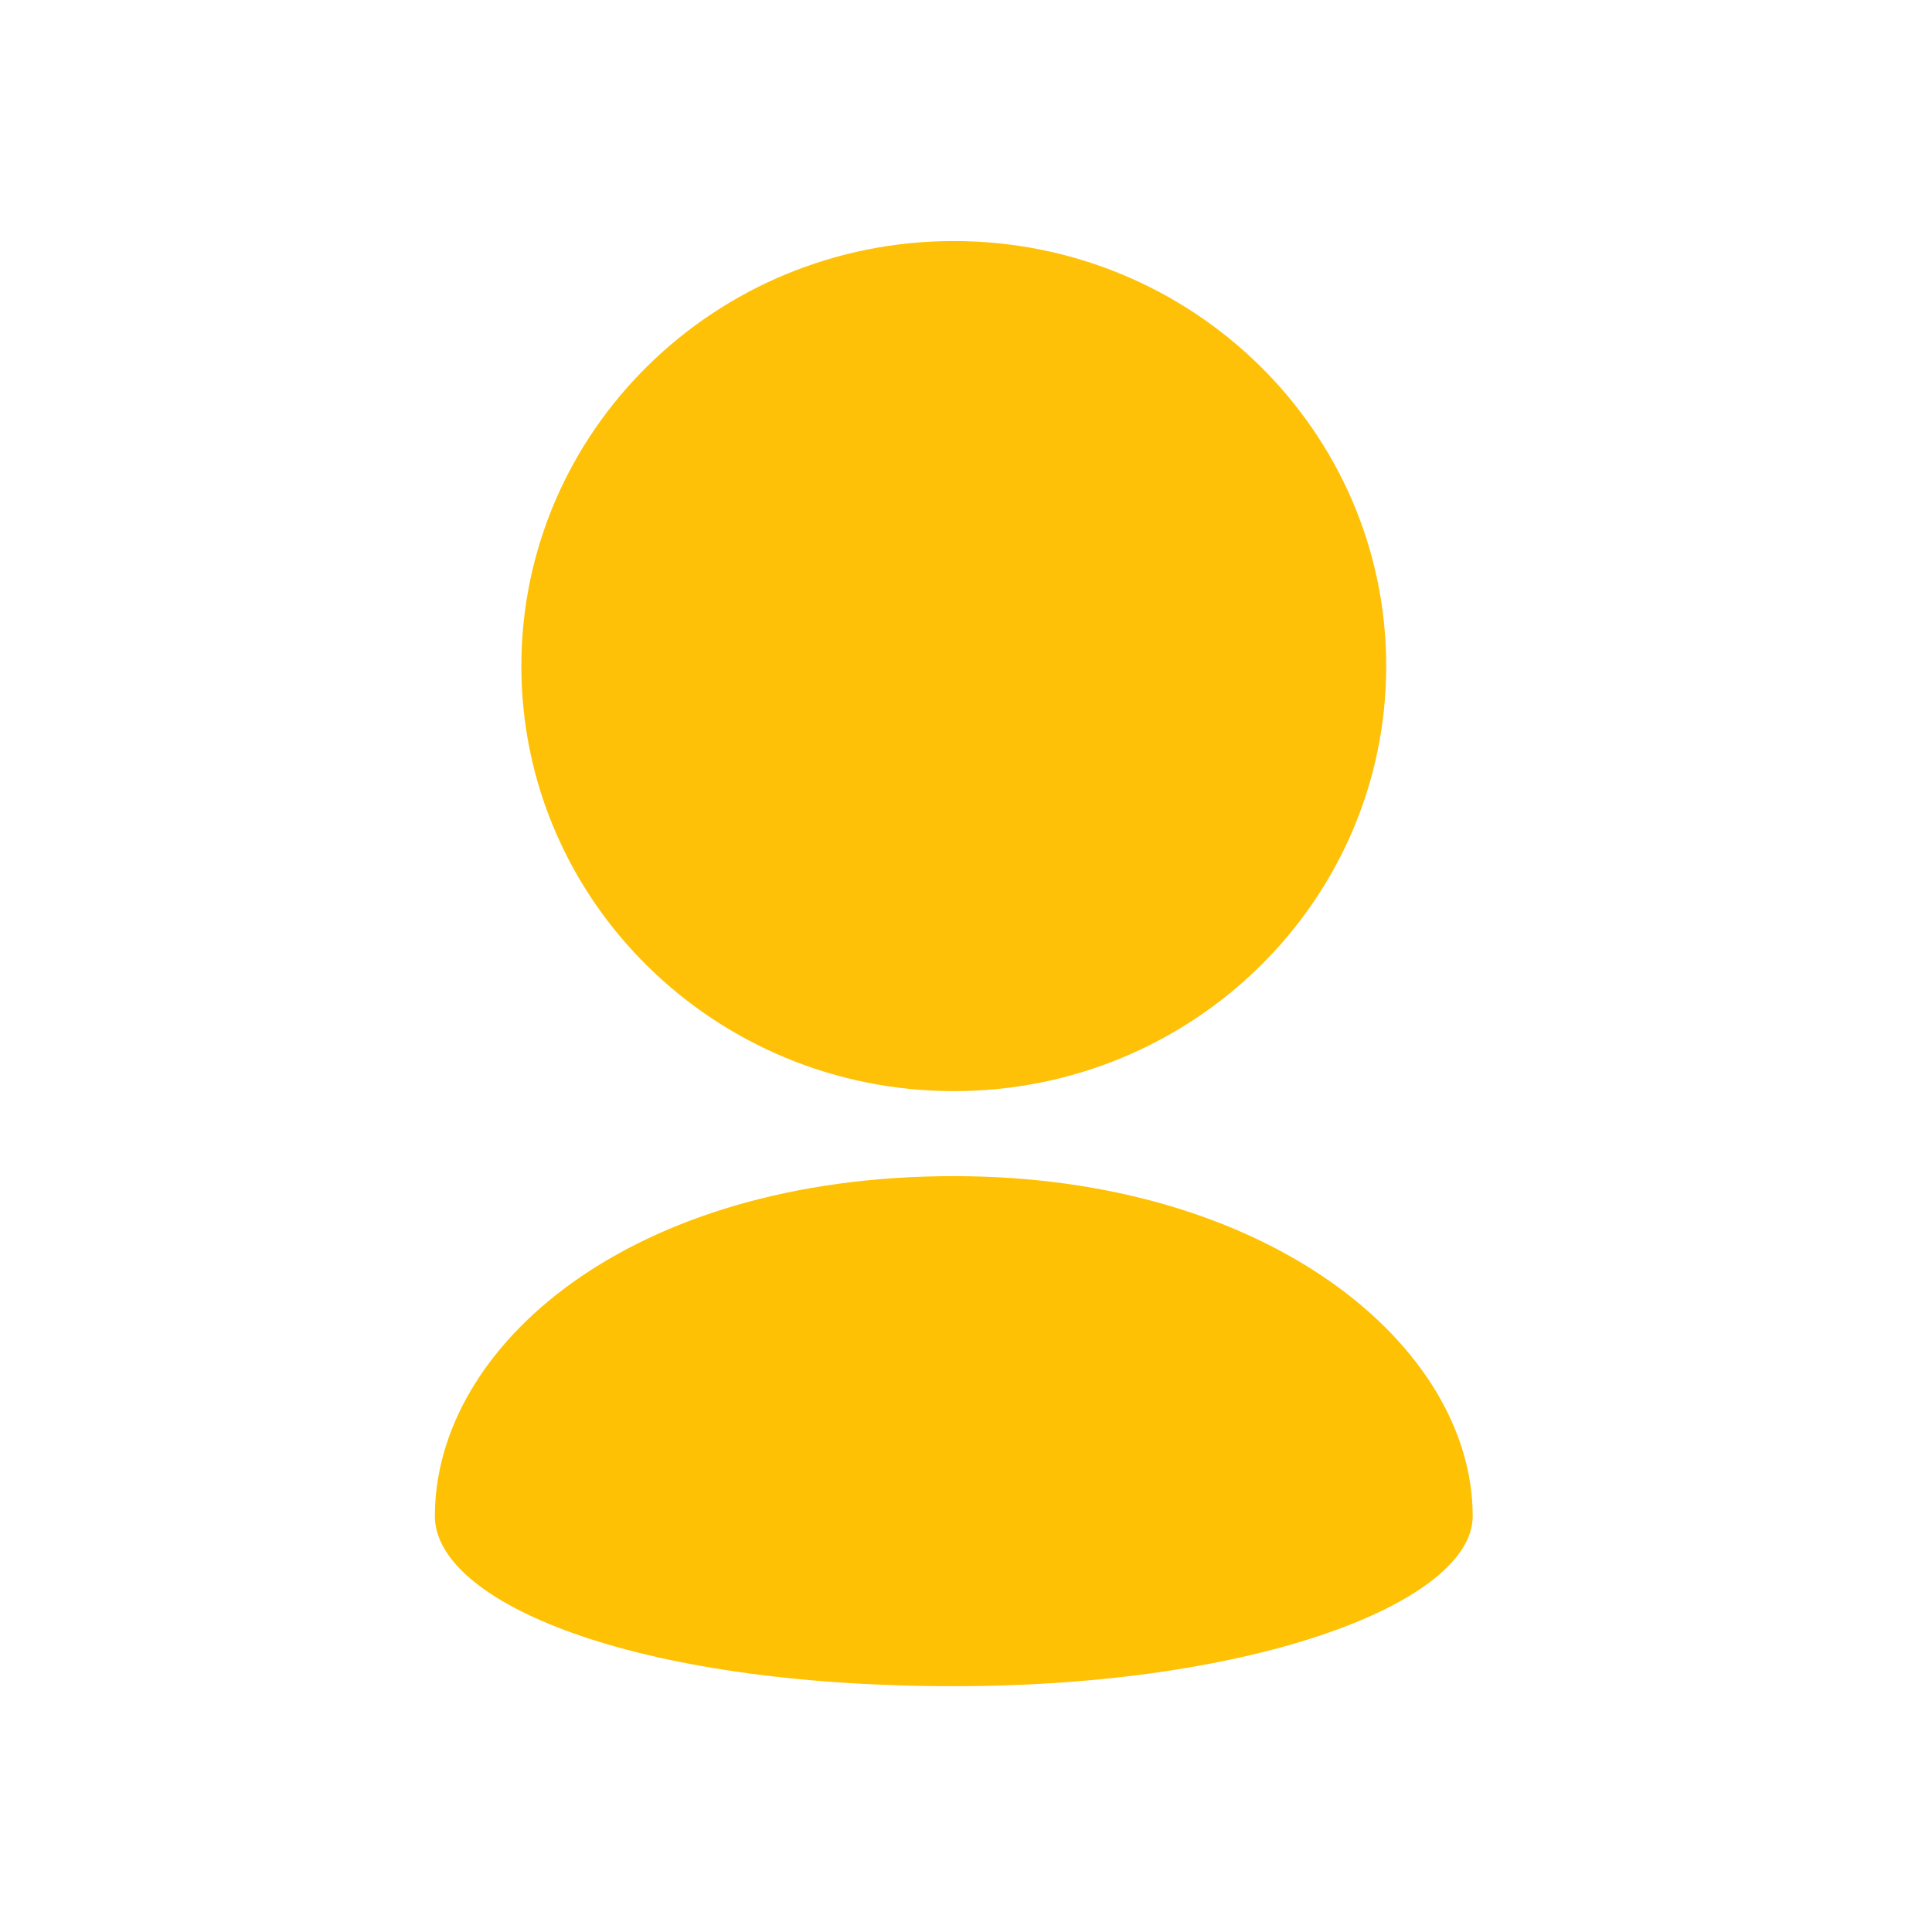 <?xml version="1.0" encoding="UTF-8" standalone="no"?>
<!-- Generator: Adobe Illustrator 18.1.1, SVG Export Plug-In . SVG Version: 6.00 Build 0)  -->

<svg
   xmlns:dc="http://purl.org/dc/elements/1.1/"
   xmlns:cc="http://creativecommons.org/ns#"
   xmlns:rdf="http://www.w3.org/1999/02/22-rdf-syntax-ns#"
   xmlns:svg="http://www.w3.org/2000/svg"
   xmlns="http://www.w3.org/2000/svg"
   xmlns:sodipodi="http://sodipodi.sourceforge.net/DTD/sodipodi-0.dtd"
   xmlns:inkscape="http://www.inkscape.org/namespaces/inkscape"
   version="1.1"
   id="Capa_1"
   x="0px"
   y="0px"
   viewBox="0 0 17 17"
   style="enable-background:new 0 0 17 17;"
   xml:space="preserve"
   inkscape:version="0.91 r13725"
   sodipodi:docname="user.svg"><defs
     id="defs4298" /><sodipodi:namedview
     pagecolor="#ffffff"
     bordercolor="#666666"
     borderopacity="1"
     objecttolerance="10"
     gridtolerance="10"
     guidetolerance="10"
     inkscape:pageopacity="0"
     inkscape:pageshadow="2"
     inkscape:window-width="1920"
     inkscape:window-height="1007"
     id="namedview4296"
     showgrid="false"
     inkscape:zoom="22.627417"
     inkscape:cx="4.2341561"
     inkscape:cy="13.684723"
     inkscape:window-x="0"
     inkscape:window-y="27"
     inkscape:window-maximized="1"
     inkscape:current-layer="Capa_1" /><g
     id="g4260"
     transform="matrix(0.761,0,0,0.748,1.924,2.121)"><path
       style="fill:#fec107;fill-opacity:1"
       d="M 13.5,5 C 13.5,3.619 12.94,2.369 12.036,1.465 11.131,0.56 9.881,0 8.5,0 7.119,0 5.869,0.56 4.964,1.465 4.06,2.369 3.5,3.619 3.5,5 3.5,6.381 4.06,7.631 4.964,8.535 5.869,9.44 7.119,10 8.5,10 9.881,10 11.131,9.44 12.036,8.535 12.94,7.631 13.5,6.381 13.5,5 Z"
       id="path4262"
       inkscape:connector-curvature="0" /><path
       style="fill:#fec104;fill-opacity:1"
       d="m 2.5,15 c 0,1 2.25,2 6,2 3.518,0 6,-1 6,-2 0,-2 -2.354,-4 -6,-4 -3.75,0 -6,2 -6,4 z"
       id="path4264"
       inkscape:connector-curvature="0" /></g><g
     id="g4266" /><g
     id="g4268" /><g
     id="g4270" /><g
     id="g4272" /><g
     id="g4274" /><g
     id="g4276" /><g
     id="g4278" /><g
     id="g4280" /><g
     id="g4282" /><g
     id="g4284" /><g
     id="g4286" /><g
     id="g4288" /><g
     id="g4290" /><g
     id="g4292" /><g
     id="g4294" /></svg>